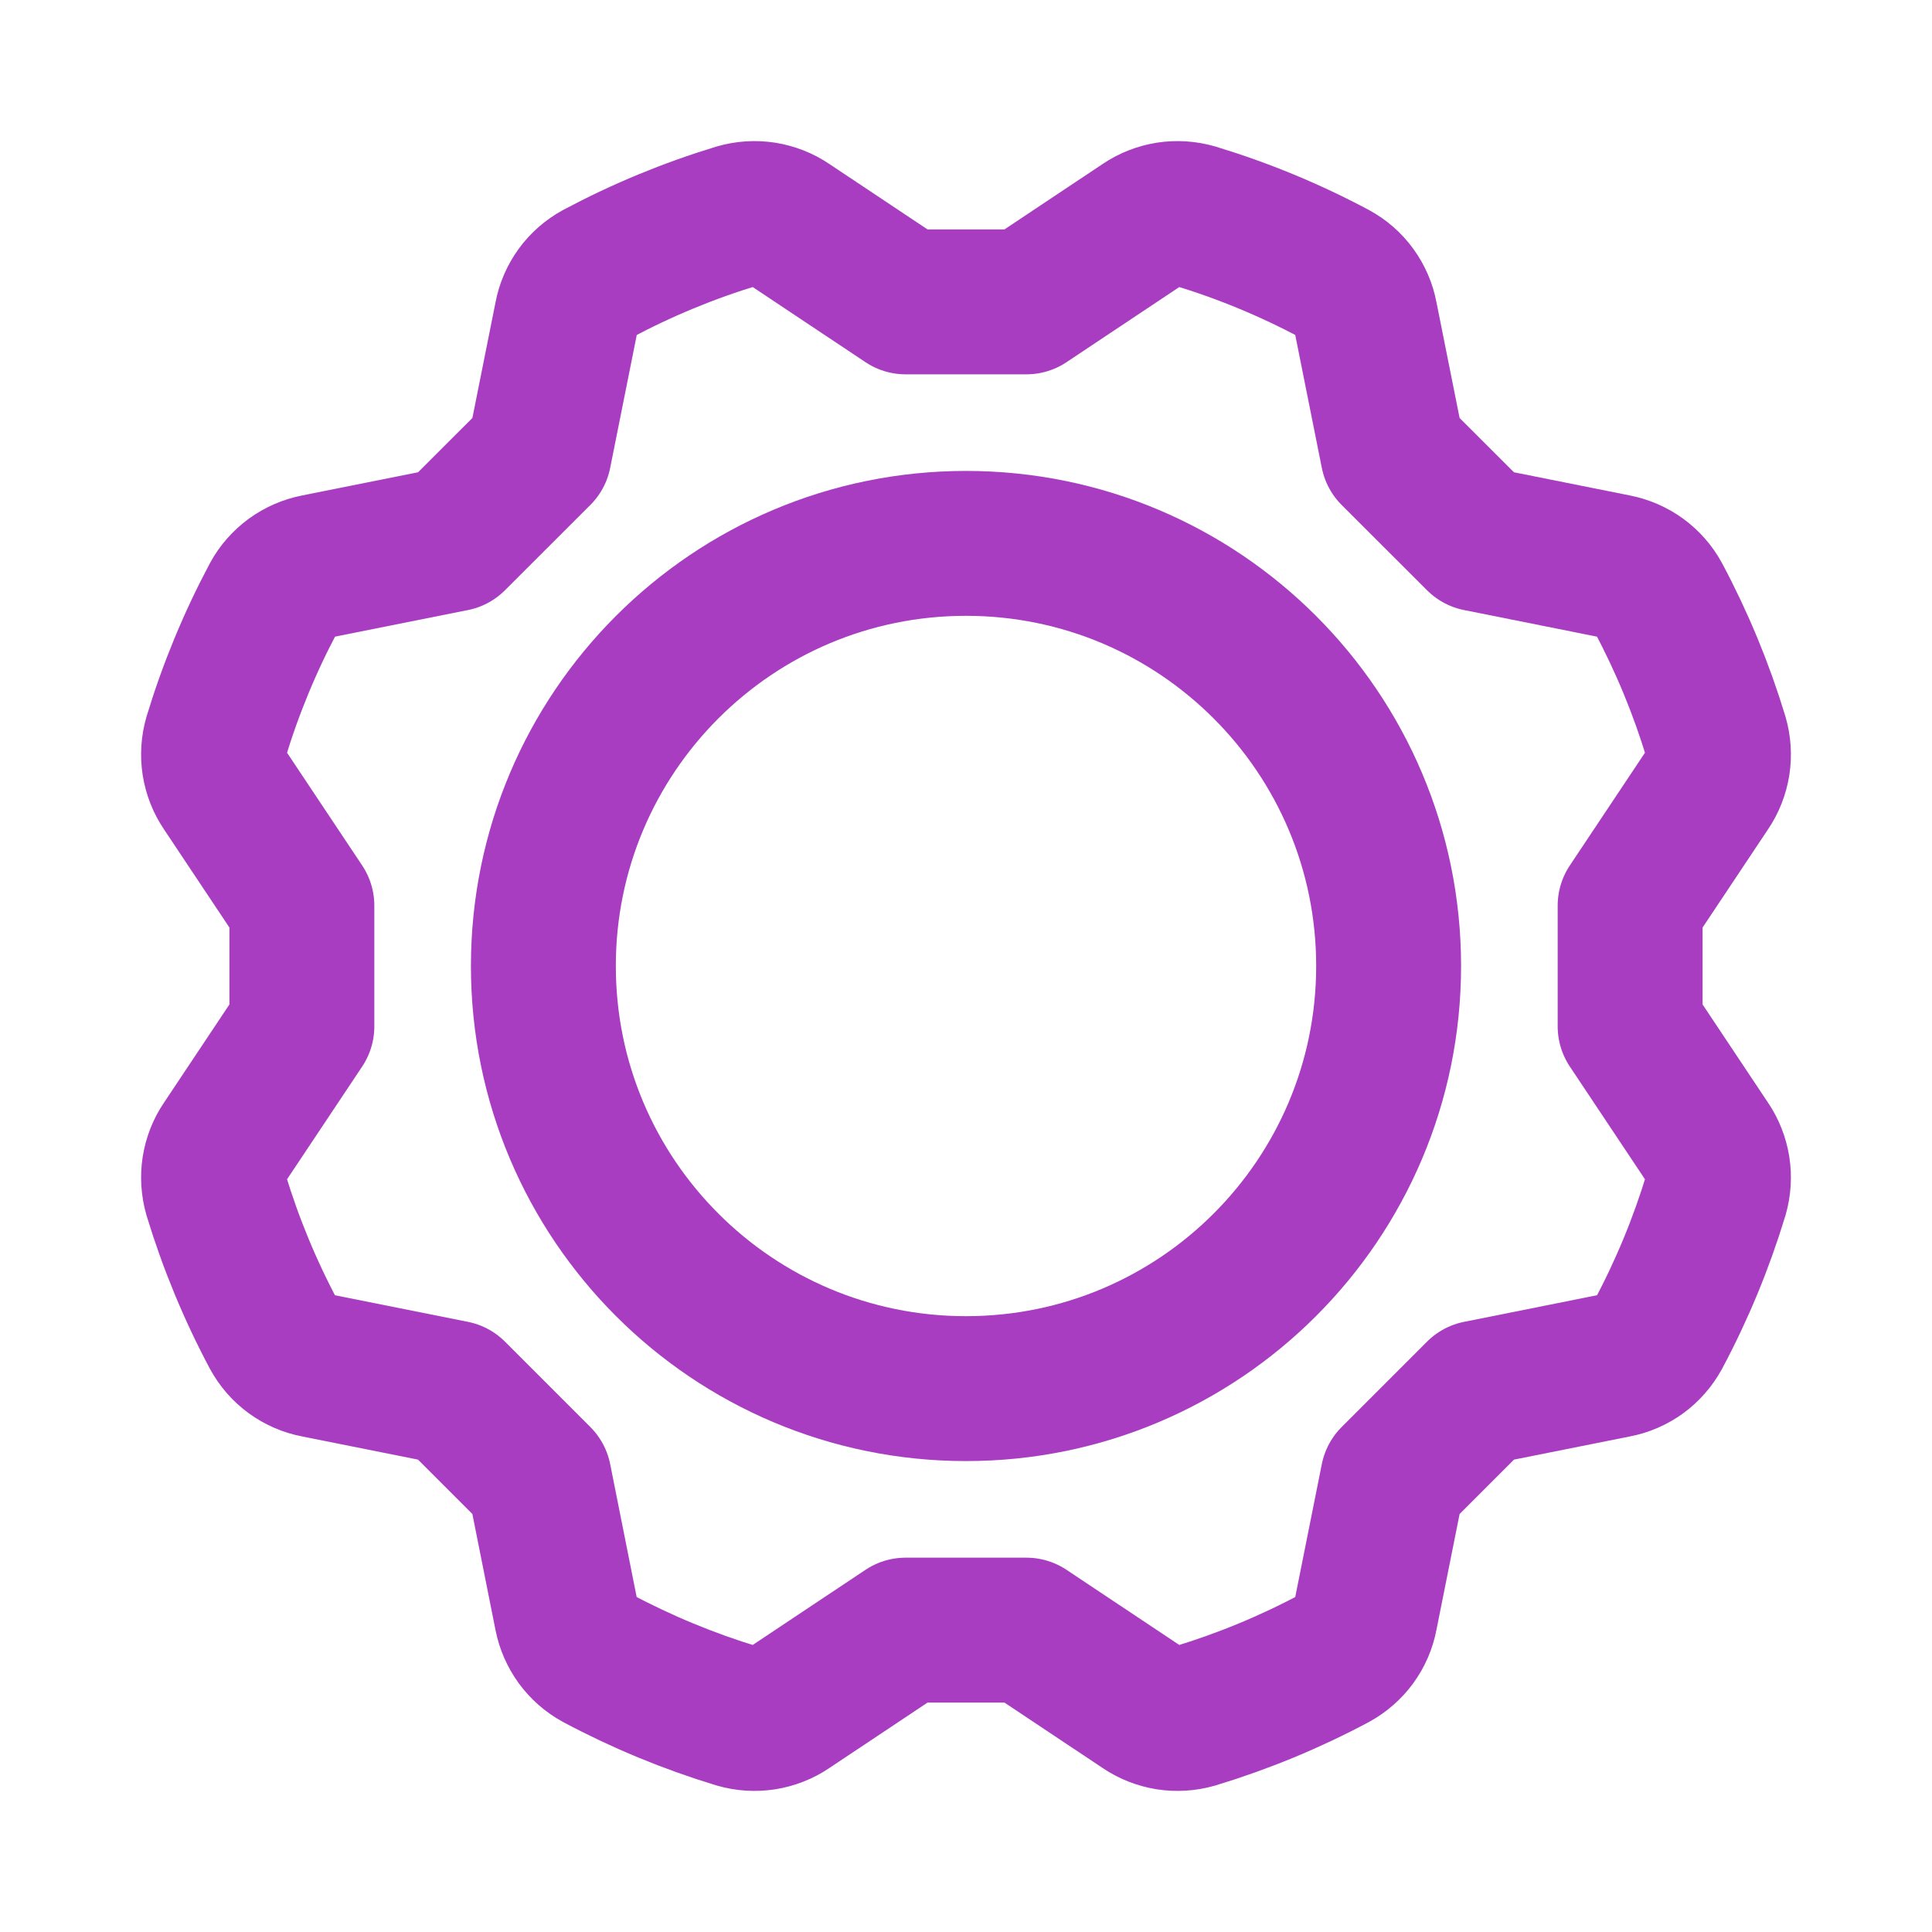 <svg width="20" height="20" viewBox="0 0 20 20" fill="none" xmlns="http://www.w3.org/2000/svg">
<path d="M10 14.375C12.416 14.375 14.375 12.416 14.375 10C14.375 7.584 12.416 5.625 10 5.625C7.584 5.625 5.625 7.584 5.625 10C5.625 12.416 7.584 14.375 10 14.375Z" stroke="#A83DC2" stroke-width="1.5" stroke-linecap="round" stroke-linejoin="round"/>
<path d="M16.875 9.375L17.68 8.167C17.733 8.089 17.767 8.001 17.782 7.908C17.796 7.815 17.79 7.721 17.764 7.631C17.612 7.13 17.412 6.646 17.166 6.185C17.121 6.102 17.058 6.031 16.983 5.976C16.907 5.921 16.82 5.883 16.728 5.865L15.303 5.58L14.419 4.697L14.134 3.272C14.117 3.18 14.079 3.093 14.024 3.017C13.969 2.941 13.898 2.879 13.815 2.834C13.354 2.588 12.87 2.388 12.369 2.236C12.279 2.21 12.184 2.204 12.092 2.218C11.999 2.233 11.911 2.267 11.833 2.32L10.625 3.125H9.375L8.167 2.32C8.089 2.267 8.001 2.233 7.908 2.218C7.816 2.204 7.721 2.21 7.631 2.236C7.13 2.388 6.646 2.588 6.185 2.834C6.103 2.879 6.031 2.941 5.976 3.017C5.921 3.093 5.883 3.18 5.866 3.272L5.581 4.697L4.697 5.58L3.272 5.865C3.18 5.883 3.093 5.921 3.017 5.976C2.942 6.031 2.879 6.102 2.834 6.185C2.588 6.646 2.388 7.13 2.236 7.631C2.21 7.721 2.204 7.815 2.218 7.908C2.233 8.001 2.267 8.089 2.32 8.167L3.125 9.375V10.625L2.32 11.833C2.267 11.91 2.233 11.999 2.218 12.092C2.204 12.184 2.21 12.279 2.236 12.369C2.388 12.869 2.588 13.354 2.834 13.815C2.879 13.897 2.941 13.969 3.017 14.024C3.093 14.079 3.18 14.117 3.272 14.134L4.697 14.419L5.581 15.303L5.865 16.728C5.883 16.82 5.921 16.907 5.976 16.983C6.031 17.058 6.102 17.121 6.185 17.166C6.646 17.412 7.13 17.612 7.631 17.764C7.721 17.79 7.815 17.796 7.908 17.782C8.001 17.767 8.089 17.733 8.167 17.68L9.375 16.875H10.625L11.833 17.68C11.911 17.733 11.999 17.767 12.092 17.782C12.184 17.796 12.279 17.79 12.369 17.764C12.87 17.612 13.354 17.412 13.815 17.166C13.897 17.121 13.969 17.058 14.024 16.983C14.079 16.907 14.117 16.82 14.134 16.728L14.419 15.303L15.303 14.419L16.728 14.134C16.82 14.117 16.907 14.079 16.983 14.024C17.058 13.969 17.121 13.897 17.166 13.815C17.412 13.354 17.612 12.87 17.764 12.369C17.79 12.279 17.796 12.184 17.782 12.092C17.767 11.999 17.733 11.911 17.68 11.833L16.875 10.625V9.375Z" stroke="#A83DC2" stroke-width="1.5" stroke-linecap="round" stroke-linejoin="round"/>
</svg>
